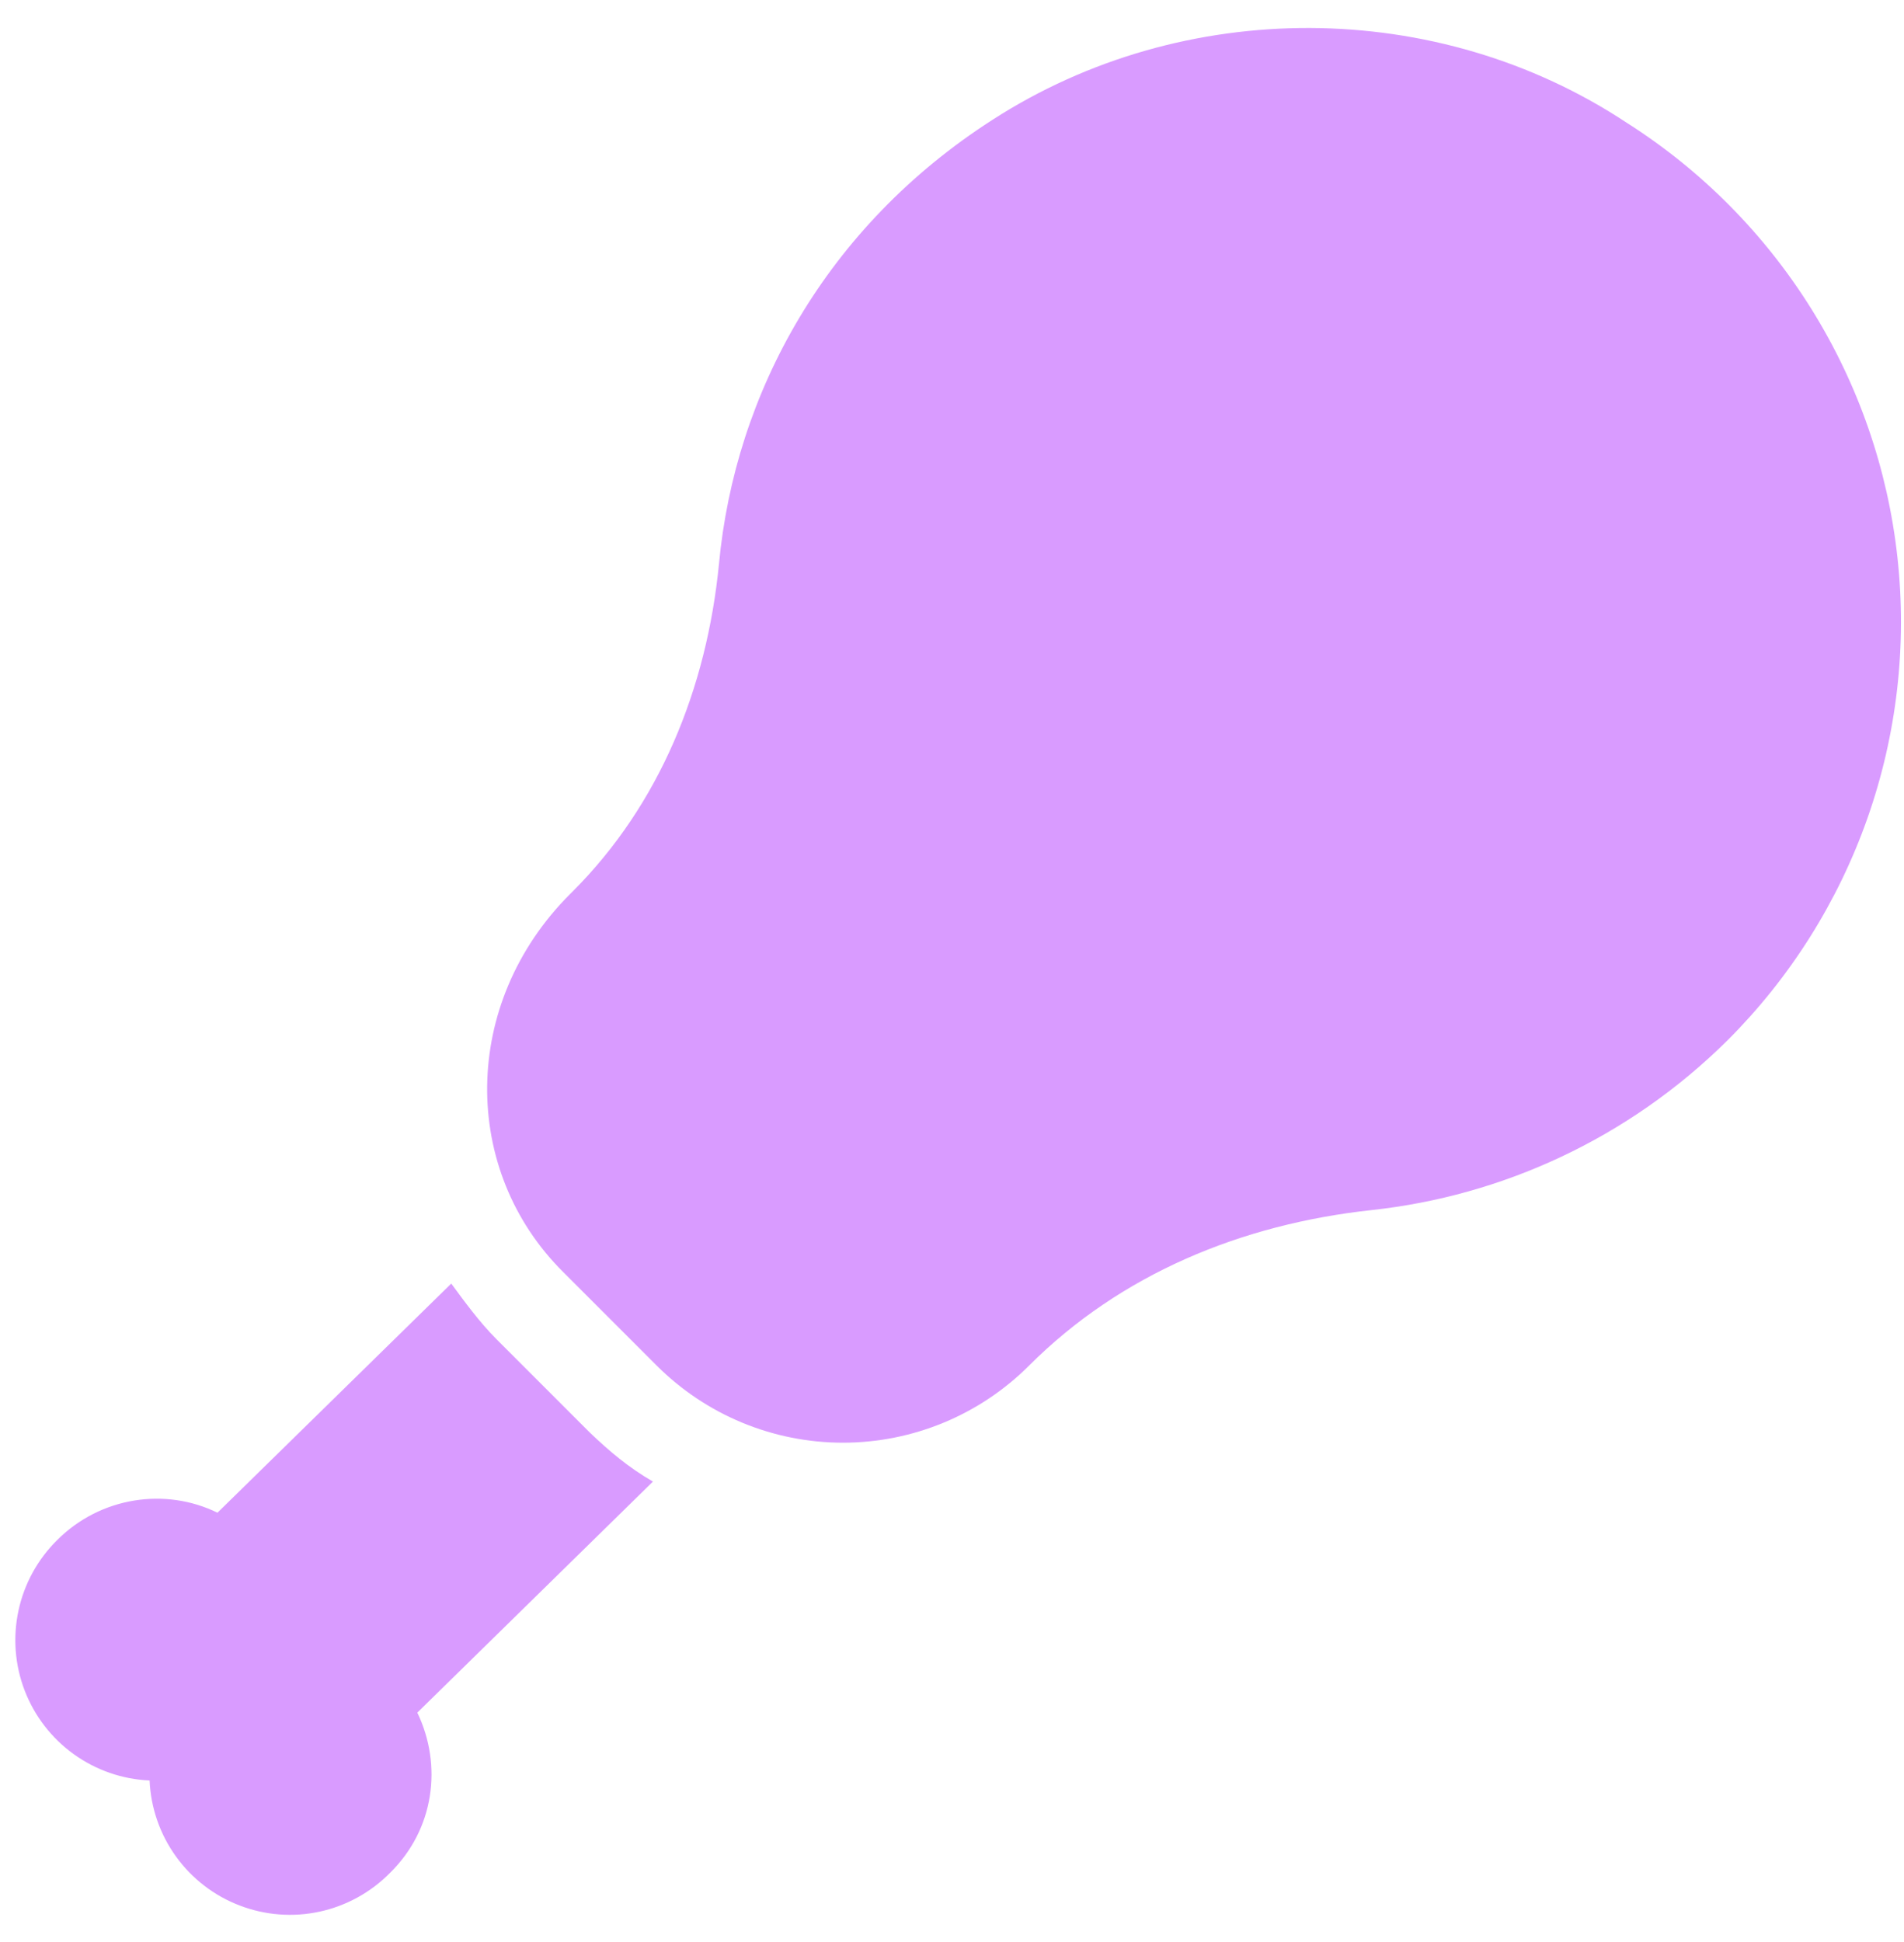 <svg width="51" height="52" viewBox="0 0 51 52" fill="none" xmlns="http://www.w3.org/2000/svg">
<path d="M46.274 27.855C47.953 26.178 49.234 24.145 50.022 21.906C50.809 19.668 51.084 17.281 50.824 14.922C50.565 12.563 49.778 10.293 48.523 8.279C47.268 6.265 45.576 4.559 43.573 3.287C38.498 -0.071 31.705 -0.096 26.58 3.211C22.136 6.065 19.687 10.508 19.258 15.104C18.929 18.437 17.667 21.542 15.344 23.865L15.268 23.941C12.339 26.87 12.339 31.339 15.091 34.066L17.591 36.566C18.914 37.888 20.708 38.63 22.578 38.63C24.448 38.63 26.242 37.888 27.564 36.566C30.014 34.117 33.246 32.778 36.755 32.4C40.215 32.021 43.598 30.506 46.274 27.855ZM11.178 45.858C11.859 47.272 11.632 48.989 10.445 50.15C9.931 50.672 9.276 51.032 8.561 51.187C7.845 51.342 7.099 51.284 6.416 51.021C5.732 50.759 5.14 50.302 4.712 49.708C4.284 49.114 4.039 48.407 4.007 47.675C3.275 47.643 2.569 47.398 1.975 46.97C1.38 46.542 0.924 45.95 0.661 45.267C0.398 44.583 0.341 43.838 0.496 43.122C0.65 42.406 1.011 41.751 1.532 41.237C2.694 40.075 4.436 39.823 5.825 40.505L12.087 34.369C12.44 34.849 12.844 35.404 13.299 35.859L15.798 38.358C16.329 38.864 16.834 39.293 17.49 39.671L11.178 45.858Z" fill="#D99BFF"/>
</svg>
